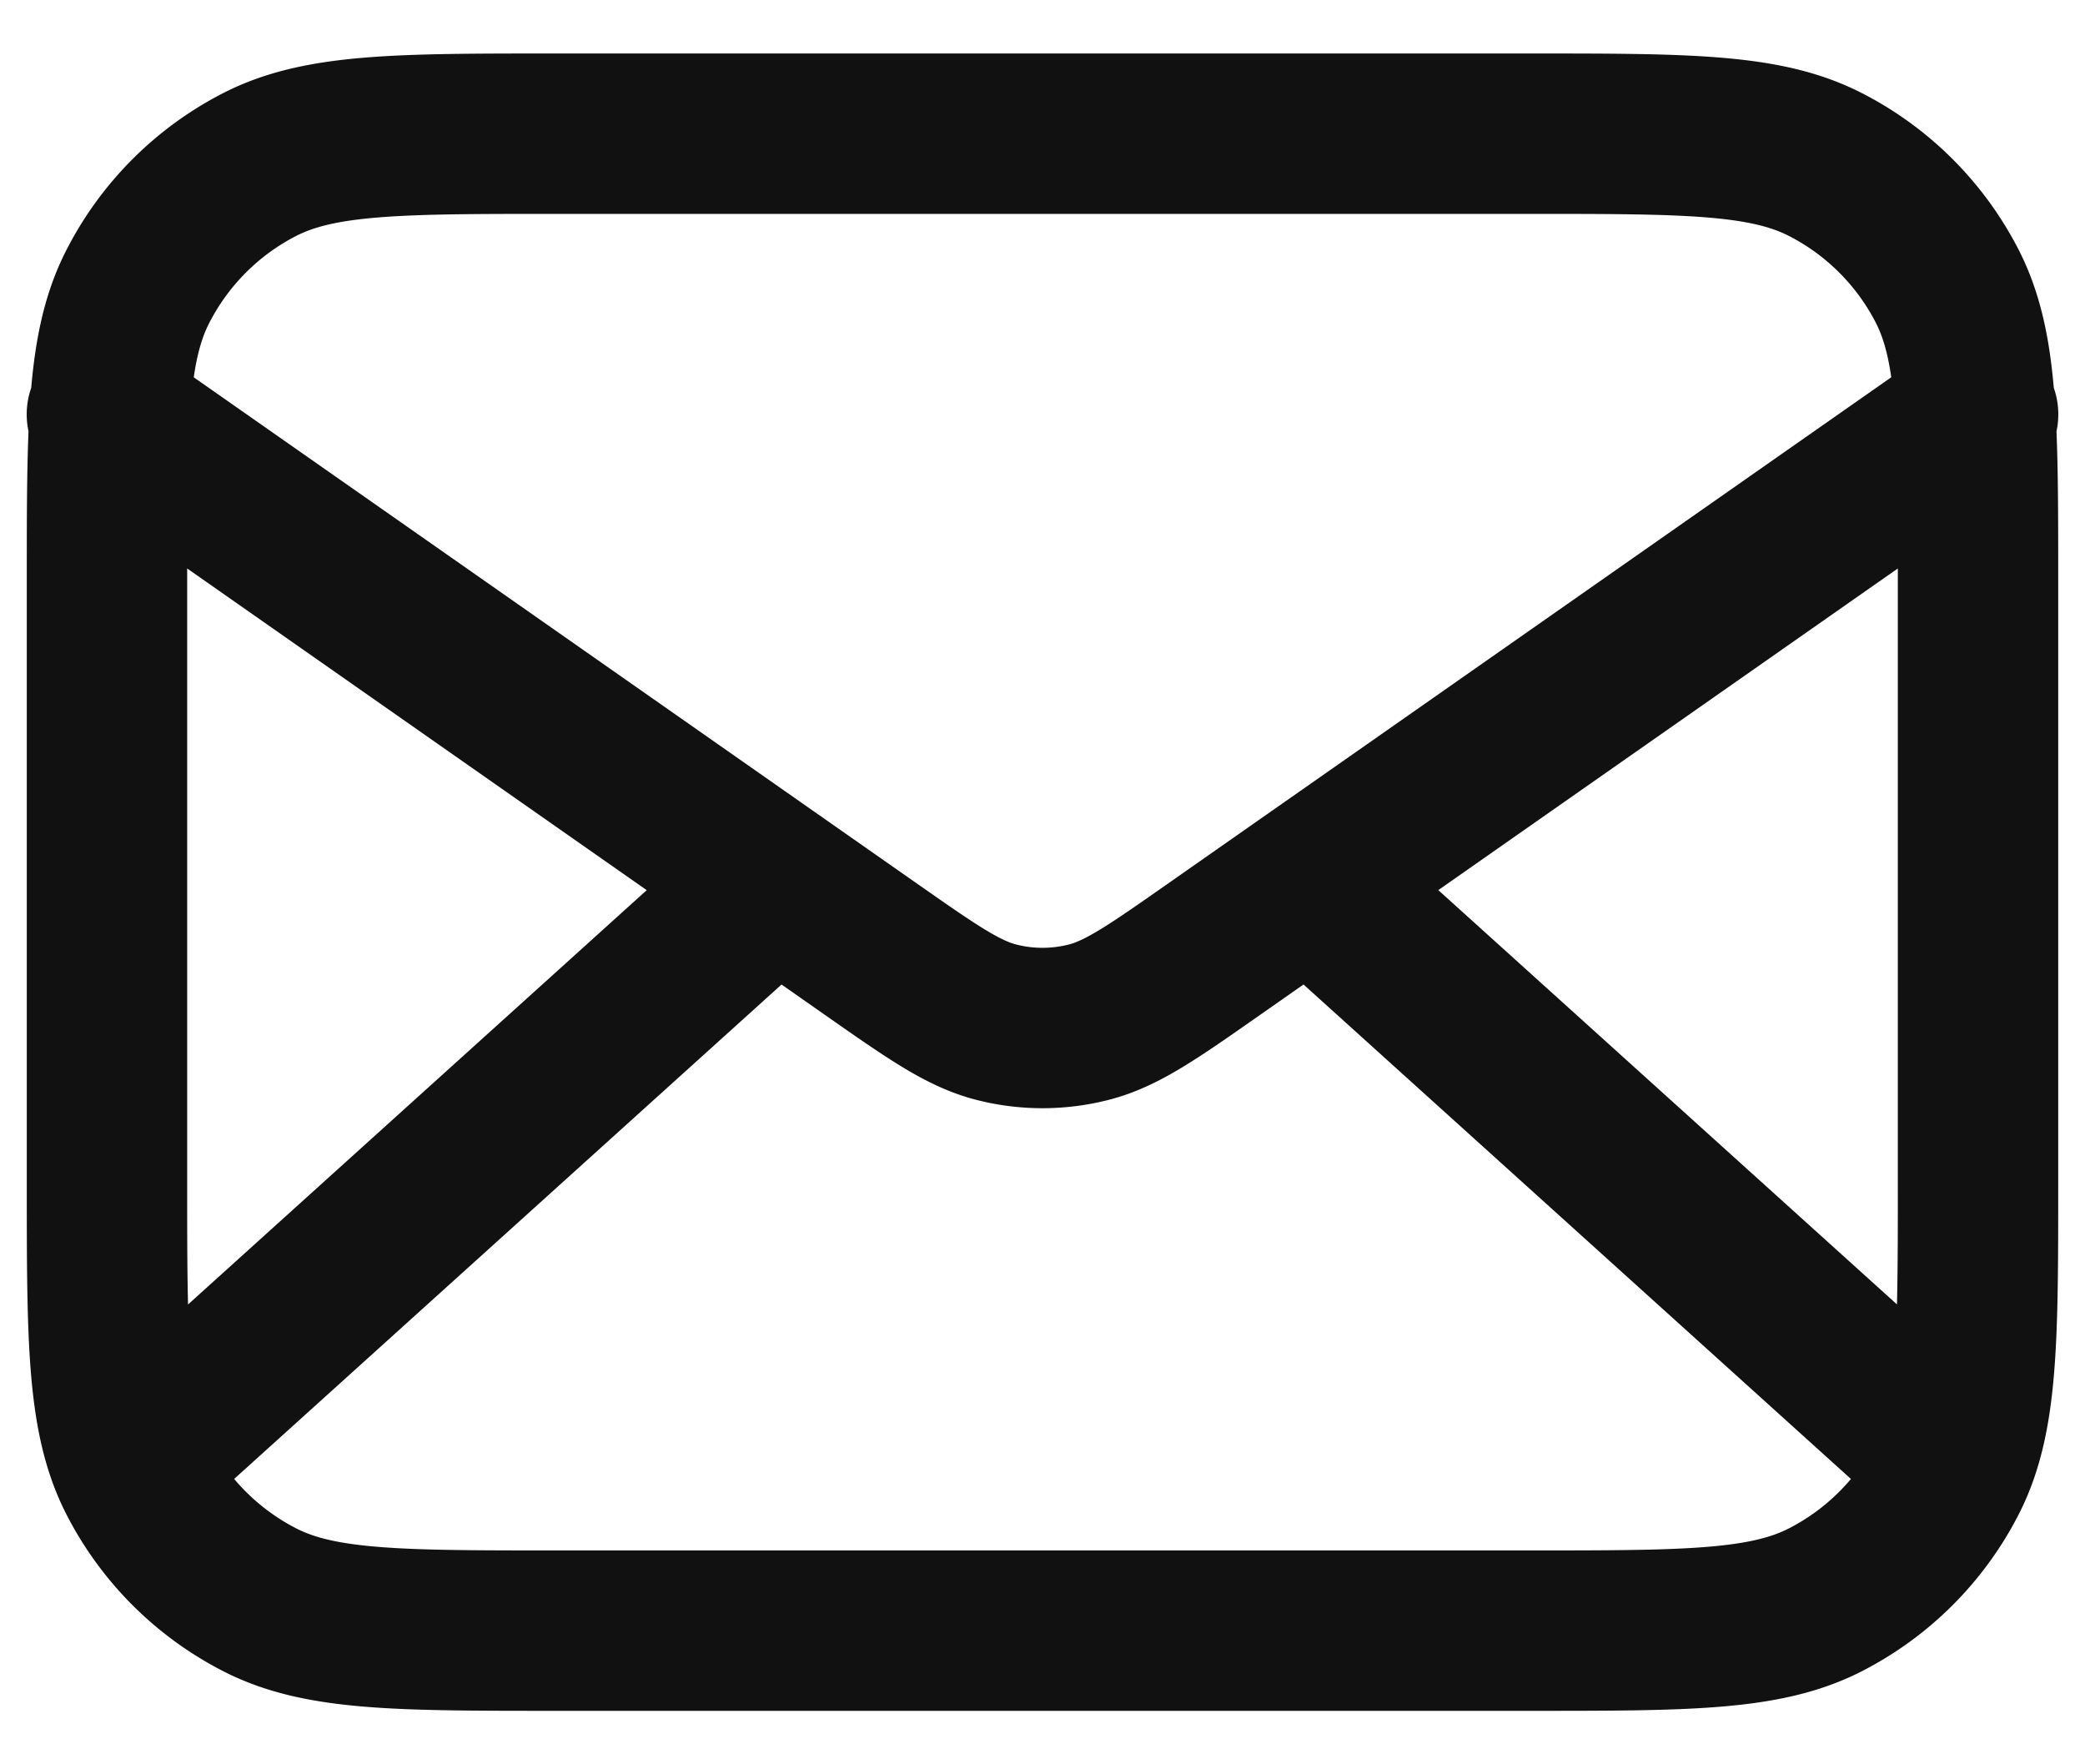 <svg xmlns="http://www.w3.org/2000/svg" width="26" height="22" fill="none">
  <path stroke="#111" stroke-linecap="round" stroke-linejoin="round" stroke-width="2" d="m24.084 18-7.75-7m-6.667 0-7.75 7M1.333 5.167l9.526 6.668c.772.54 1.157.81 1.577.914.37.093.758.093 1.129 0 .419-.104.805-.374 1.576-.914l9.526-6.668M6.933 20.333h12.134c1.96 0 2.94 0 3.689-.381a3.5 3.5 0 0 0 1.53-1.53c.38-.748.38-1.729.38-3.689V7.267c0-1.96 0-2.94-.38-3.69a3.5 3.5 0 0 0-1.53-1.529c-.749-.381-1.729-.381-3.69-.381H6.935c-1.96 0-2.94 0-3.69.381a3.5 3.5 0 0 0-1.529 1.53c-.382.748-.382 1.728-.382 3.689v7.466c0 1.96 0 2.94.382 3.69a3.5 3.5 0 0 0 1.53 1.529c.748.381 1.728.381 3.689.381Z"/>
</svg>
